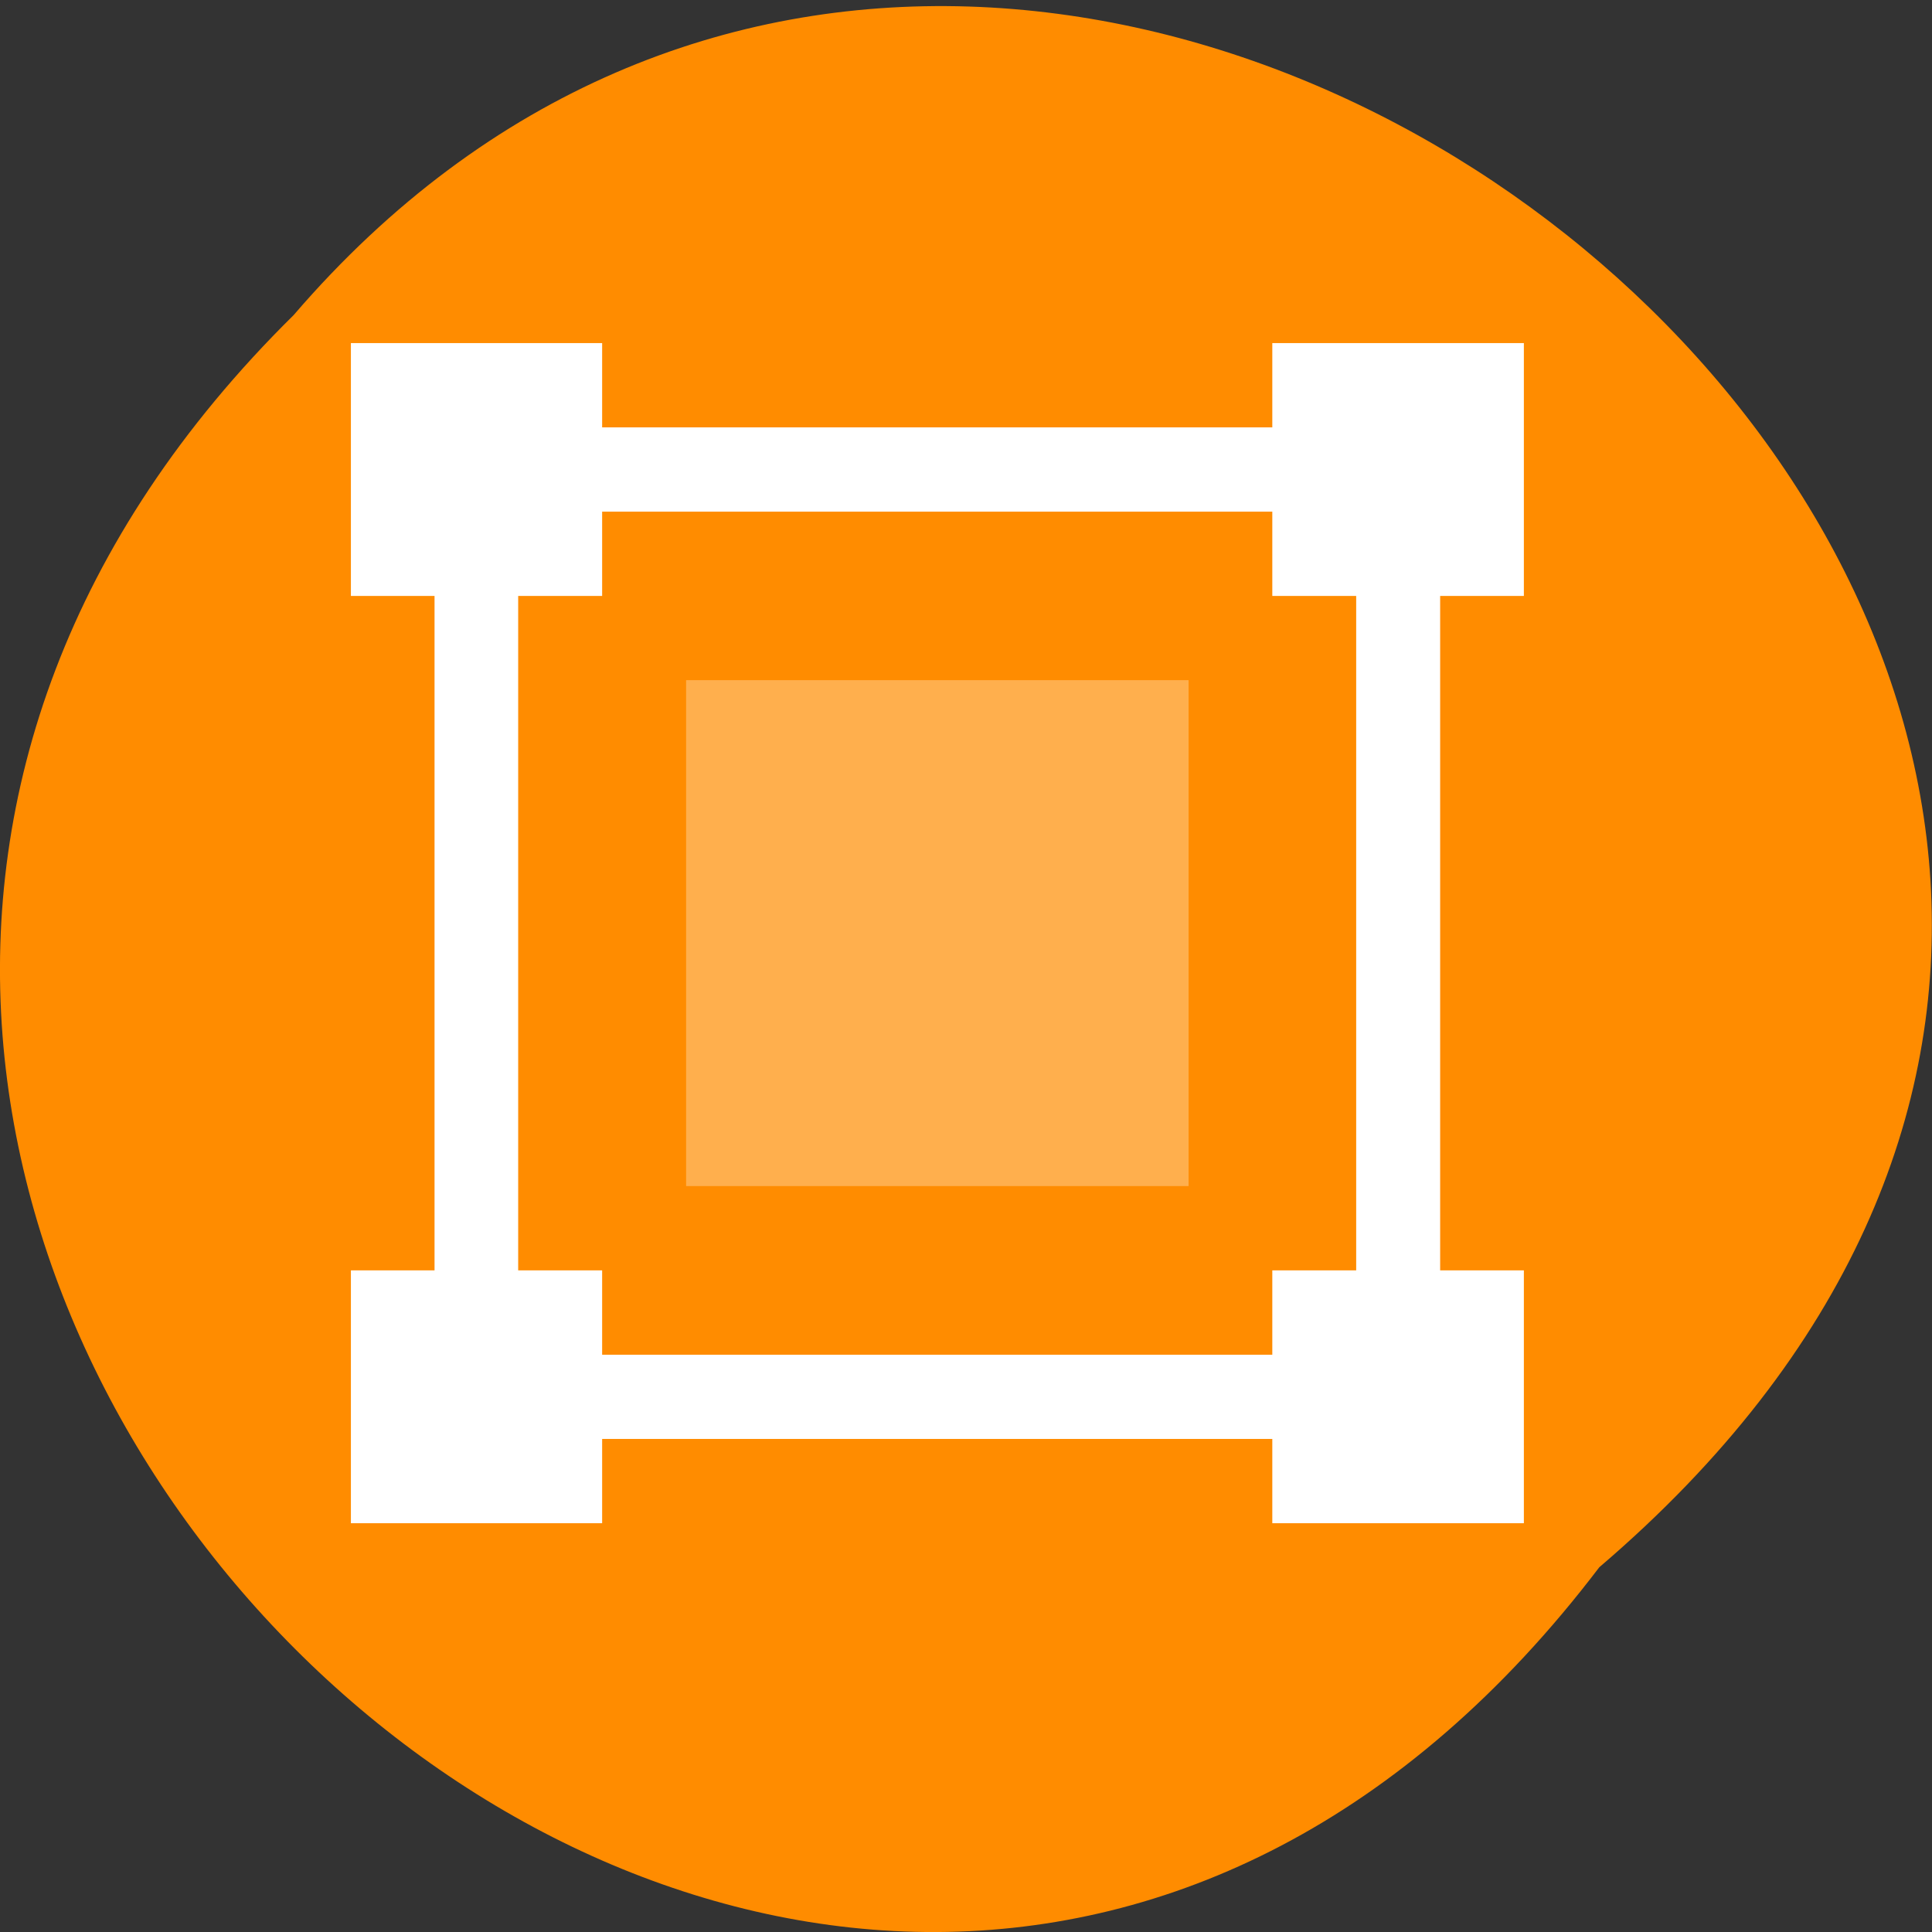 <svg xmlns="http://www.w3.org/2000/svg" viewBox="0 0 24 24"><rect x="0" y="0" width="24" height="24" fill="#333333" stroke="none"/><path d="m 19.867 19.469 c -9.711 12.773 -27.562 -4.367 -16.219 -15.555 c 9.695 -11.281 28.746 4.859 16.219 15.555" style="fill:#ff8c00"/><g style="fill:#fff"><path d="m 5.398 5.309 v 12.566 h 12.492 v -12.566 m -11.453 1.047 h 10.41 v 10.473 h -10.41"/><path d="m 4.359 4.262 h 3.121 v 3.141 h -3.121"/><path d="m 15.805 4.262 h 3.125 v 3.141 h -3.125"/><path d="m 4.359 15.781 h 3.121 v 3.141 h -3.121"/><path d="m 15.805 15.781 h 3.125 v 3.141 h -3.125"/><path d="m 8.523 8.449 h 6.242 v 6.285 h -6.242" style="fill-opacity:0.302"/></g></svg>